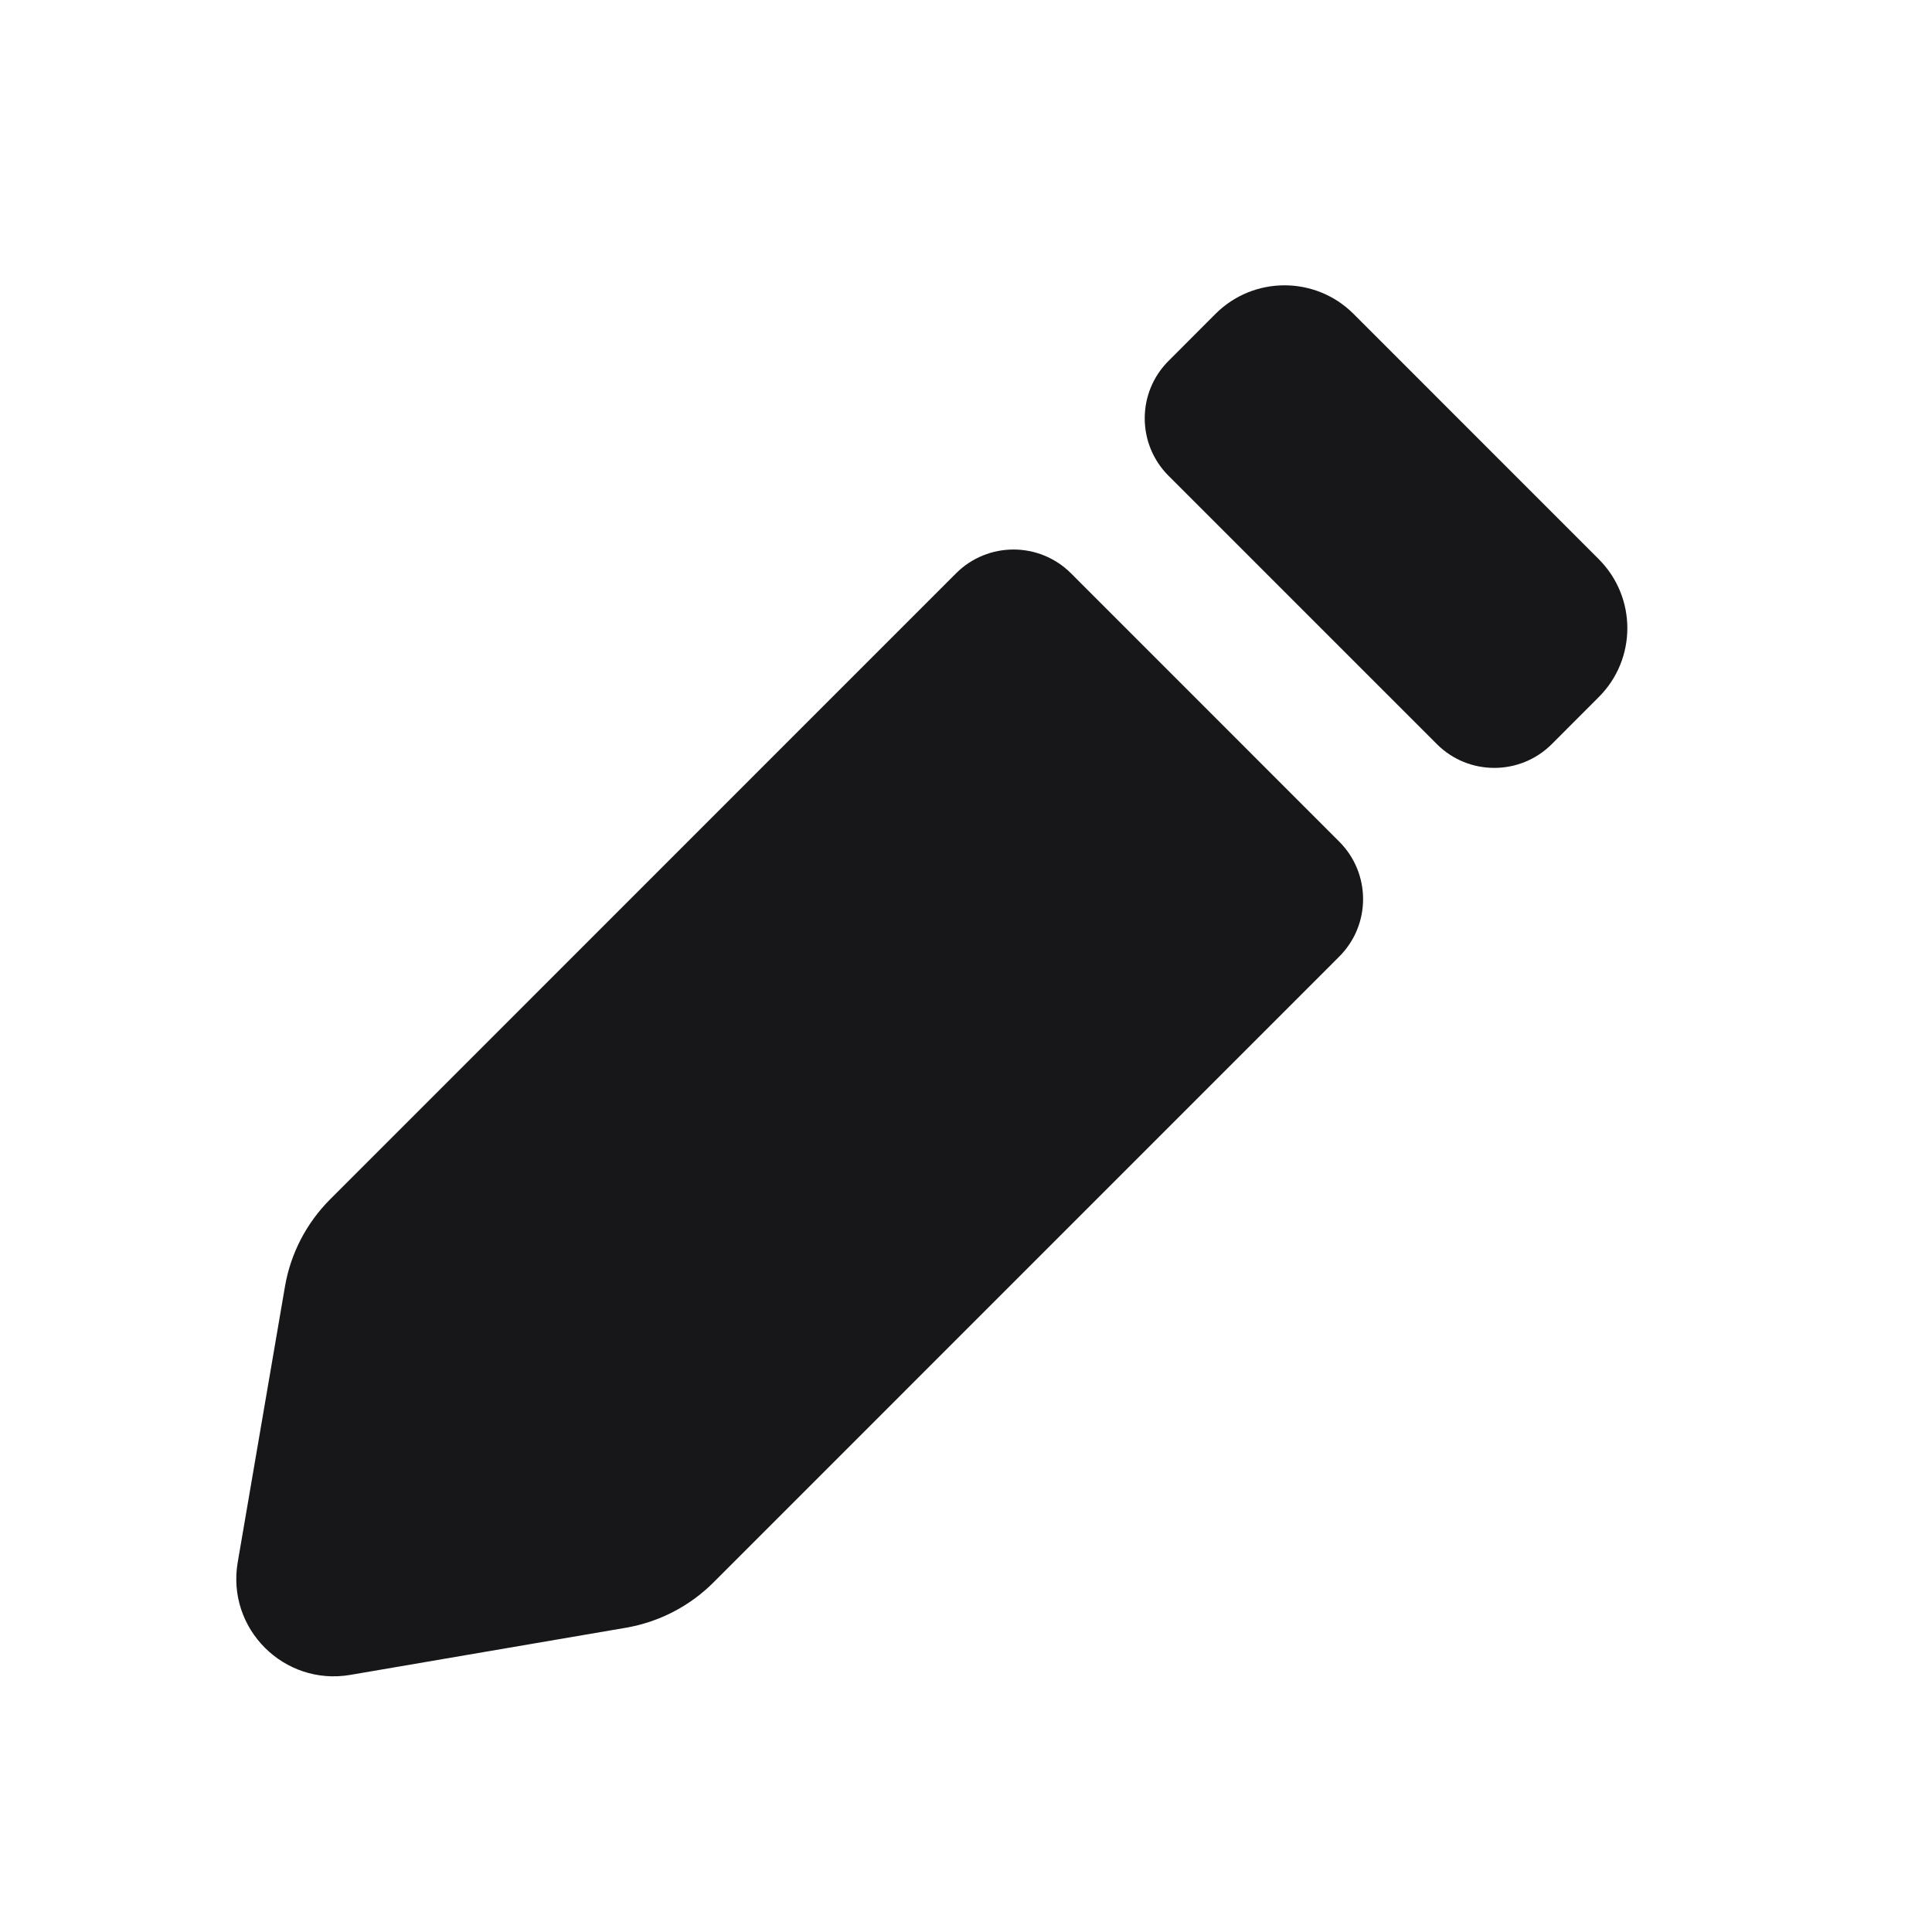 <svg width="25" height="25" viewBox="0 0 25 25" fill="none" xmlns="http://www.w3.org/2000/svg">
<path d="M12.371 7.419C12.782 7.008 13.448 7.008 13.859 7.419L17.33 10.891C17.741 11.302 17.741 11.967 17.33 12.378L9.232 20.477C8.924 20.785 8.528 20.989 8.099 21.063L4.533 21.673C3.675 21.82 2.929 21.075 3.076 20.216L3.687 16.65C3.76 16.221 3.965 15.826 4.273 15.518L12.371 7.419Z" fill="#17171A"/>
<path d="M15.729 4.061C16.222 3.569 17.021 3.569 17.514 4.061L20.688 7.236C21.181 7.729 21.181 8.528 20.688 9.02L20.08 9.629C19.669 10.039 19.003 10.039 18.593 9.629L15.121 6.157C14.71 5.746 14.71 5.08 15.121 4.67L15.729 4.061Z" fill="#17171A"/>
</svg>
